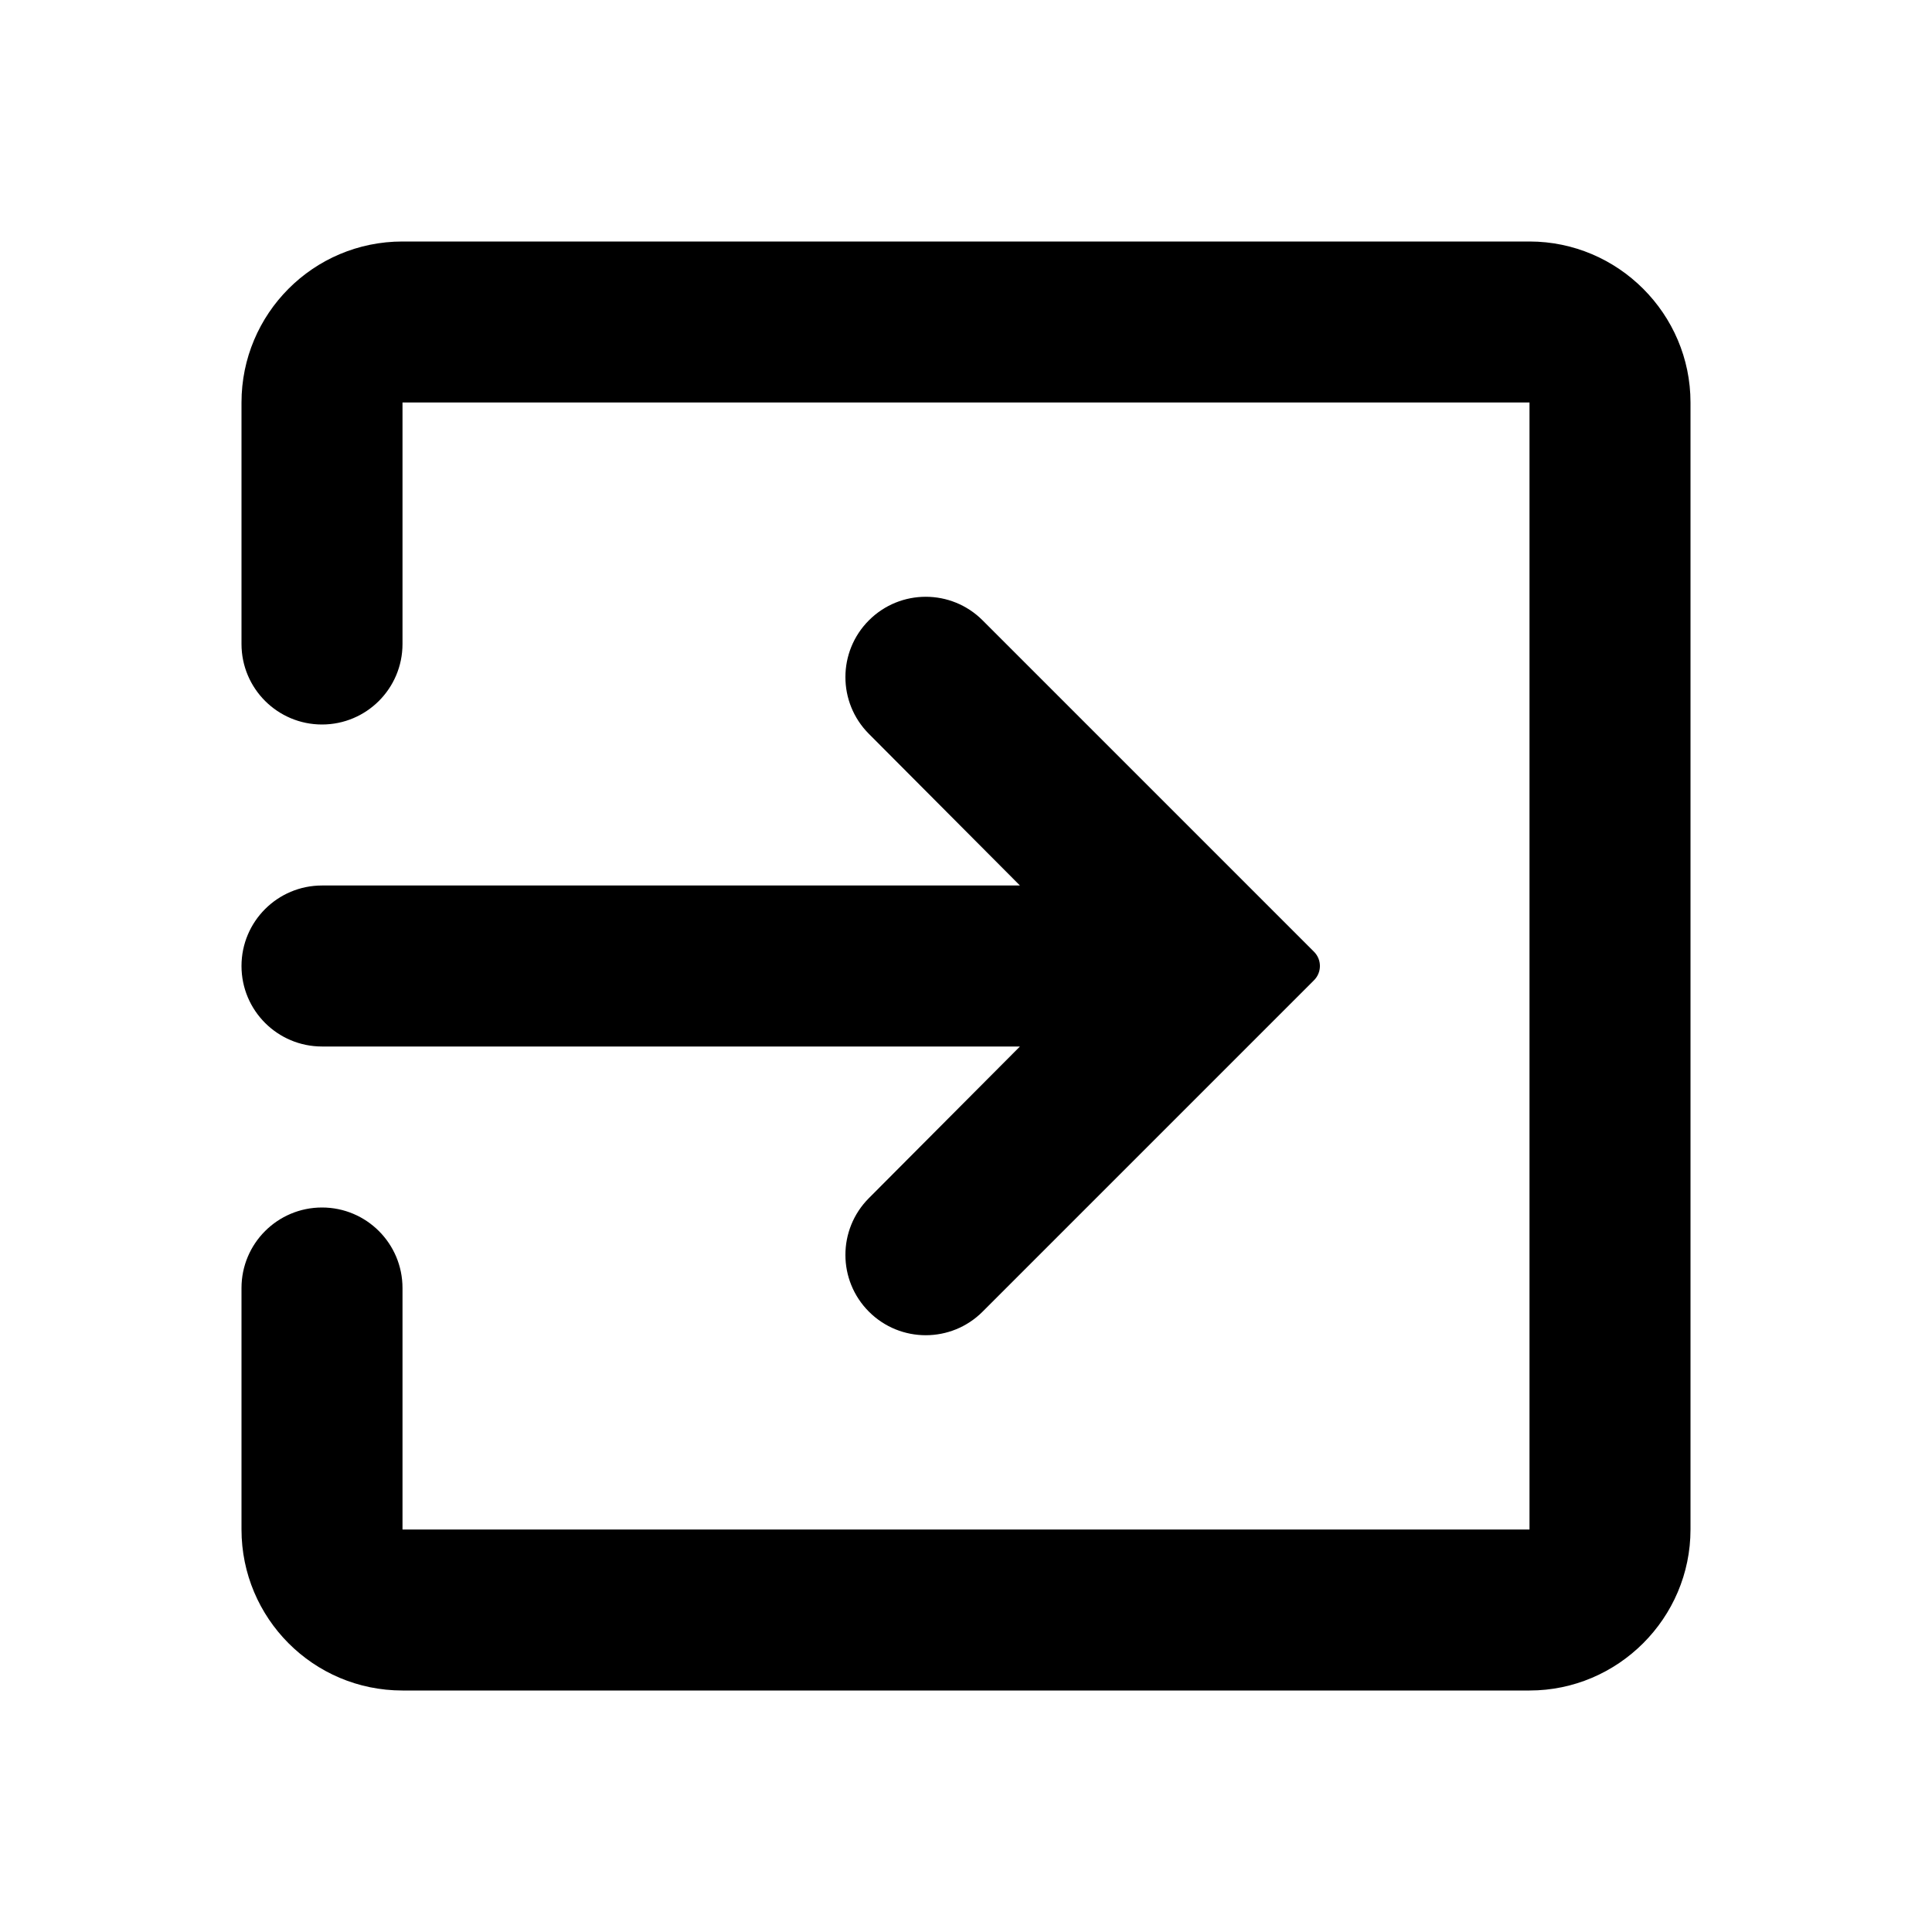 <svg width="1200" height="1200" viewBox="0 0 1200 1200" fill="none" xmlns="http://www.w3.org/2000/svg"><path d="M539.65 744.215C520.225 763.715 520.255 795.255 539.715 814.715C559.205 834.205 590.795 834.205 610.285 814.715L816.16 608.84C821.045 603.955 821.045 596.045 816.16 591.16L610.285 385.284C590.795 365.797 559.205 365.797 539.715 385.284C520.255 404.744 520.225 436.286 539.65 455.784L633.5 550H200C172.385 550 150 572.385 150 600C150 627.615 172.386 650 200 650H633.5L539.65 744.215ZM950 150H250C194.5 150 150 195 150 250V400C150 427.614 172.386 450 200 450C227.614 450 250 427.614 250 400V250H950V950H250V800C250 772.385 227.614 750 200 750C172.386 750 150 772.385 150 800V950C150 1005 194.5 1050 250 1050H950C1005 1050 1050 1005 1050 950V250C1050 195 1005 150 950 150Z" fill="black"/></svg>
